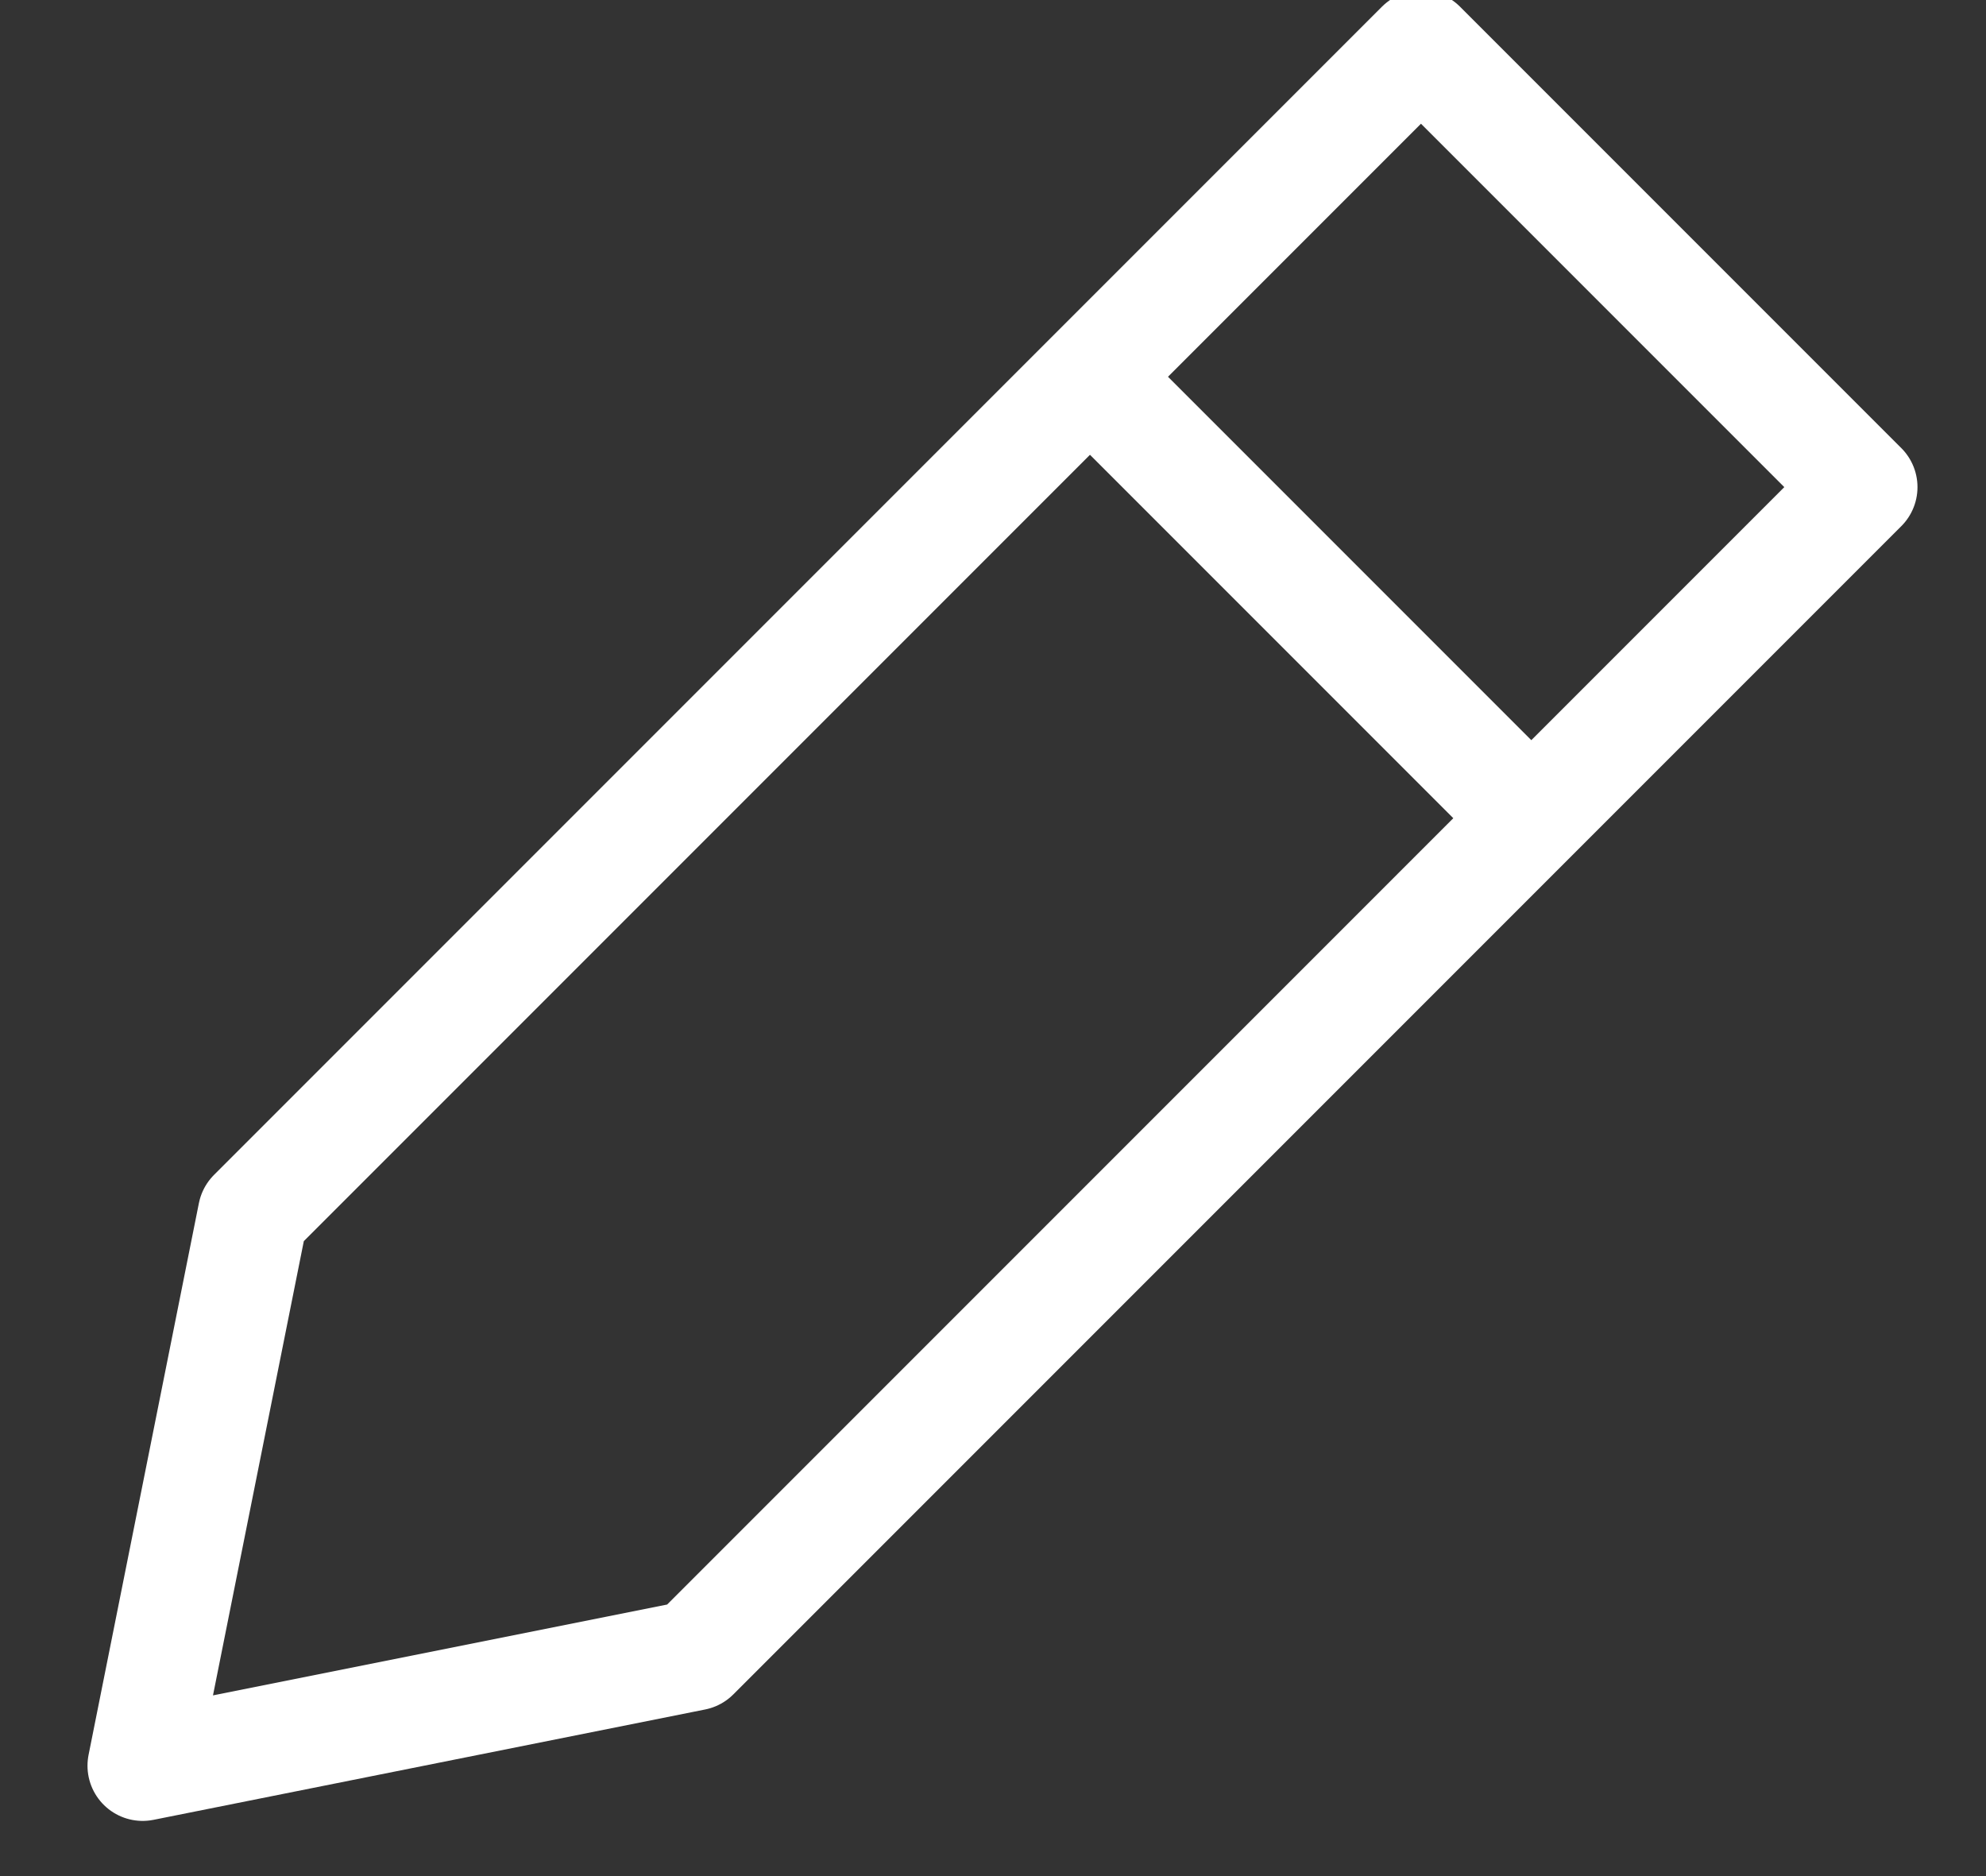 <svg width="18" height="17" xmlns="http://www.w3.org/2000/svg"><rect width="100%" height="100%" fill="#333333" stroke="none"/><g stroke="#FFF" fill="none" fill-rule="evenodd" stroke-linecap="round" stroke-linejoin="round"><path d="M1.293 16l1-5L12.879.414l4 4L6.293 15zM9.879 3.414l4 4"/></g></svg>